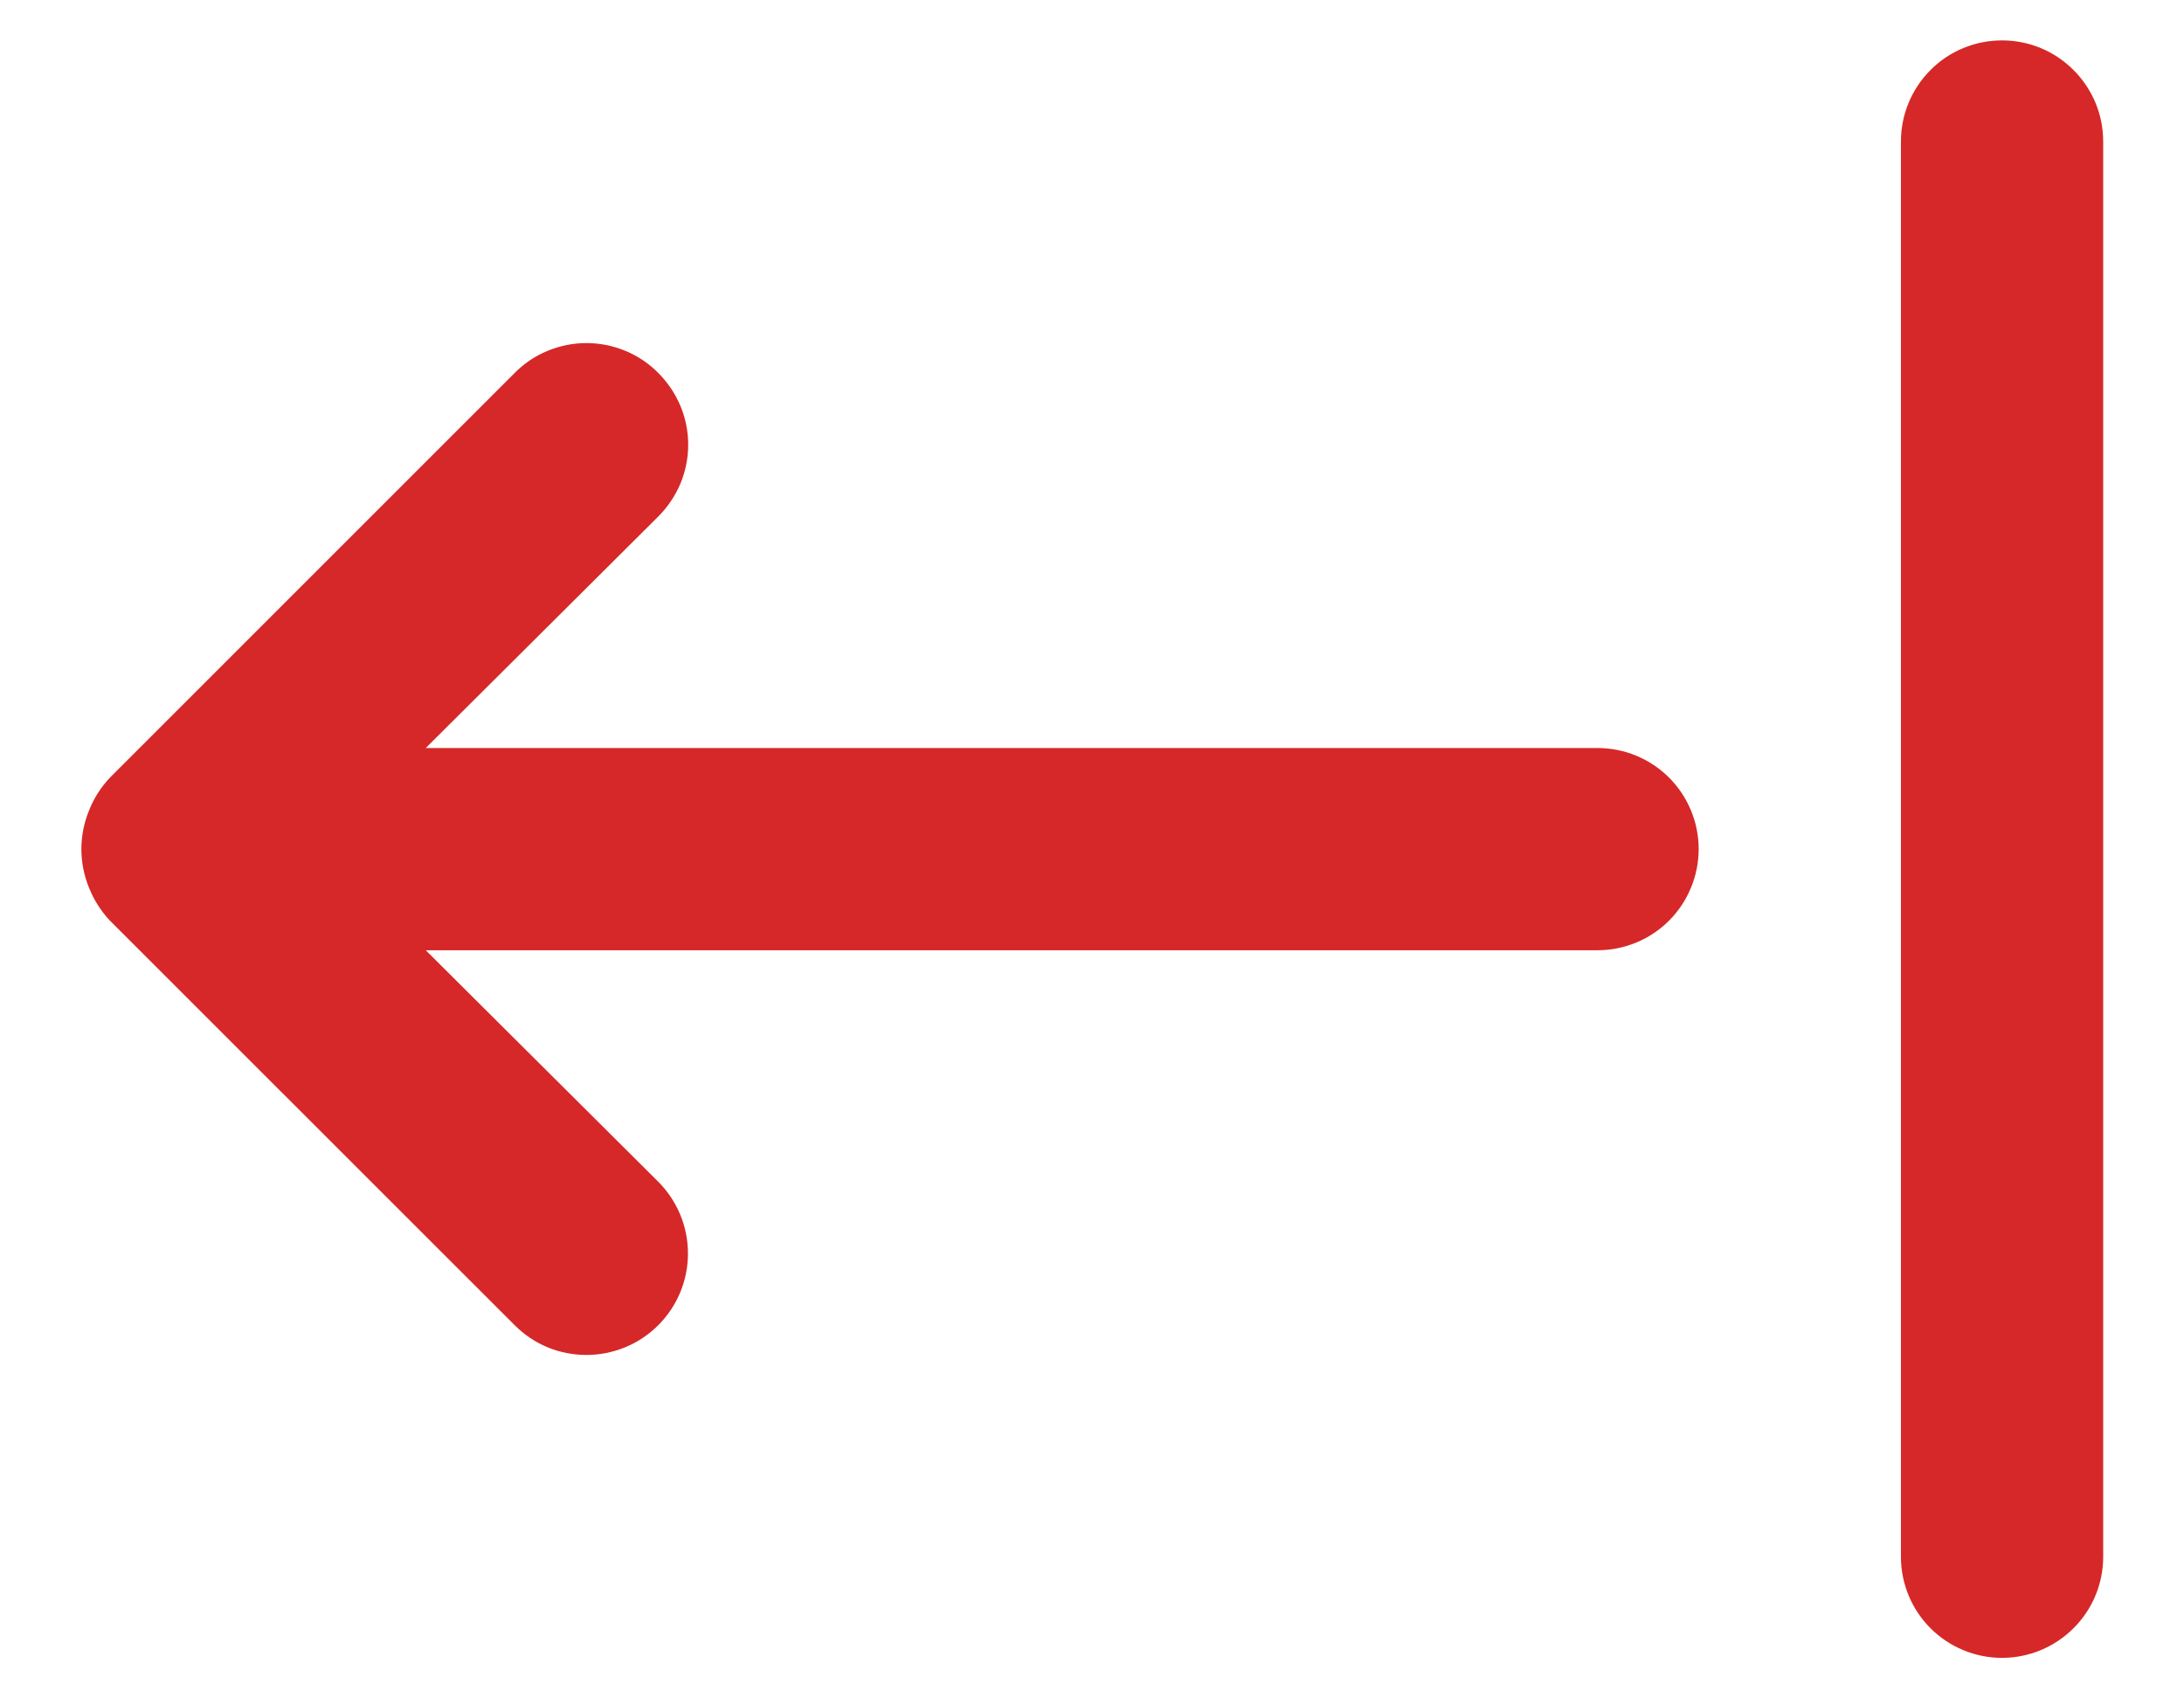 <svg width="18" height="14" viewBox="0 0 18 14" fill="none" xmlns="http://www.w3.org/2000/svg">
<path d="M16.5 13.666C16.721 13.666 16.933 13.578 17.089 13.422C17.246 13.266 17.334 13.054 17.334 12.833L17.334 1.166C17.334 0.945 17.246 0.733 17.089 0.577C16.933 0.42 16.721 0.333 16.5 0.333C16.279 0.333 16.067 0.42 15.911 0.577C15.755 0.733 15.667 0.945 15.667 1.166L15.667 12.833C15.667 13.054 15.755 13.266 15.911 13.422C16.067 13.578 16.279 13.666 16.5 13.666ZM0.733 7.316C0.773 7.418 0.833 7.512 0.908 7.591L4.242 10.924C4.32 11.002 4.412 11.064 4.513 11.106C4.615 11.148 4.724 11.169 4.833 11.169C5.055 11.169 5.268 11.081 5.425 10.924C5.582 10.767 5.67 10.555 5.67 10.333C5.67 10.111 5.582 9.898 5.425 9.741L3.509 7.833L13.167 7.833C13.388 7.833 13.6 7.745 13.756 7.589C13.912 7.432 14 7.22 14 6.999C14 6.778 13.912 6.566 13.756 6.41C13.6 6.254 13.388 6.166 13.167 6.166L3.509 6.166L5.425 4.258C5.503 4.18 5.565 4.088 5.608 3.986C5.65 3.885 5.672 3.776 5.672 3.666C5.672 3.556 5.65 3.447 5.608 3.346C5.565 3.244 5.503 3.152 5.425 3.074C5.348 2.996 5.256 2.934 5.154 2.892C5.052 2.85 4.944 2.828 4.833 2.828C4.723 2.828 4.615 2.85 4.513 2.892C4.411 2.934 4.319 2.996 4.242 3.074L0.908 6.408C0.833 6.487 0.773 6.58 0.733 6.683C0.65 6.886 0.65 7.113 0.733 7.316Z" fill="#D62828"/>
</svg>
